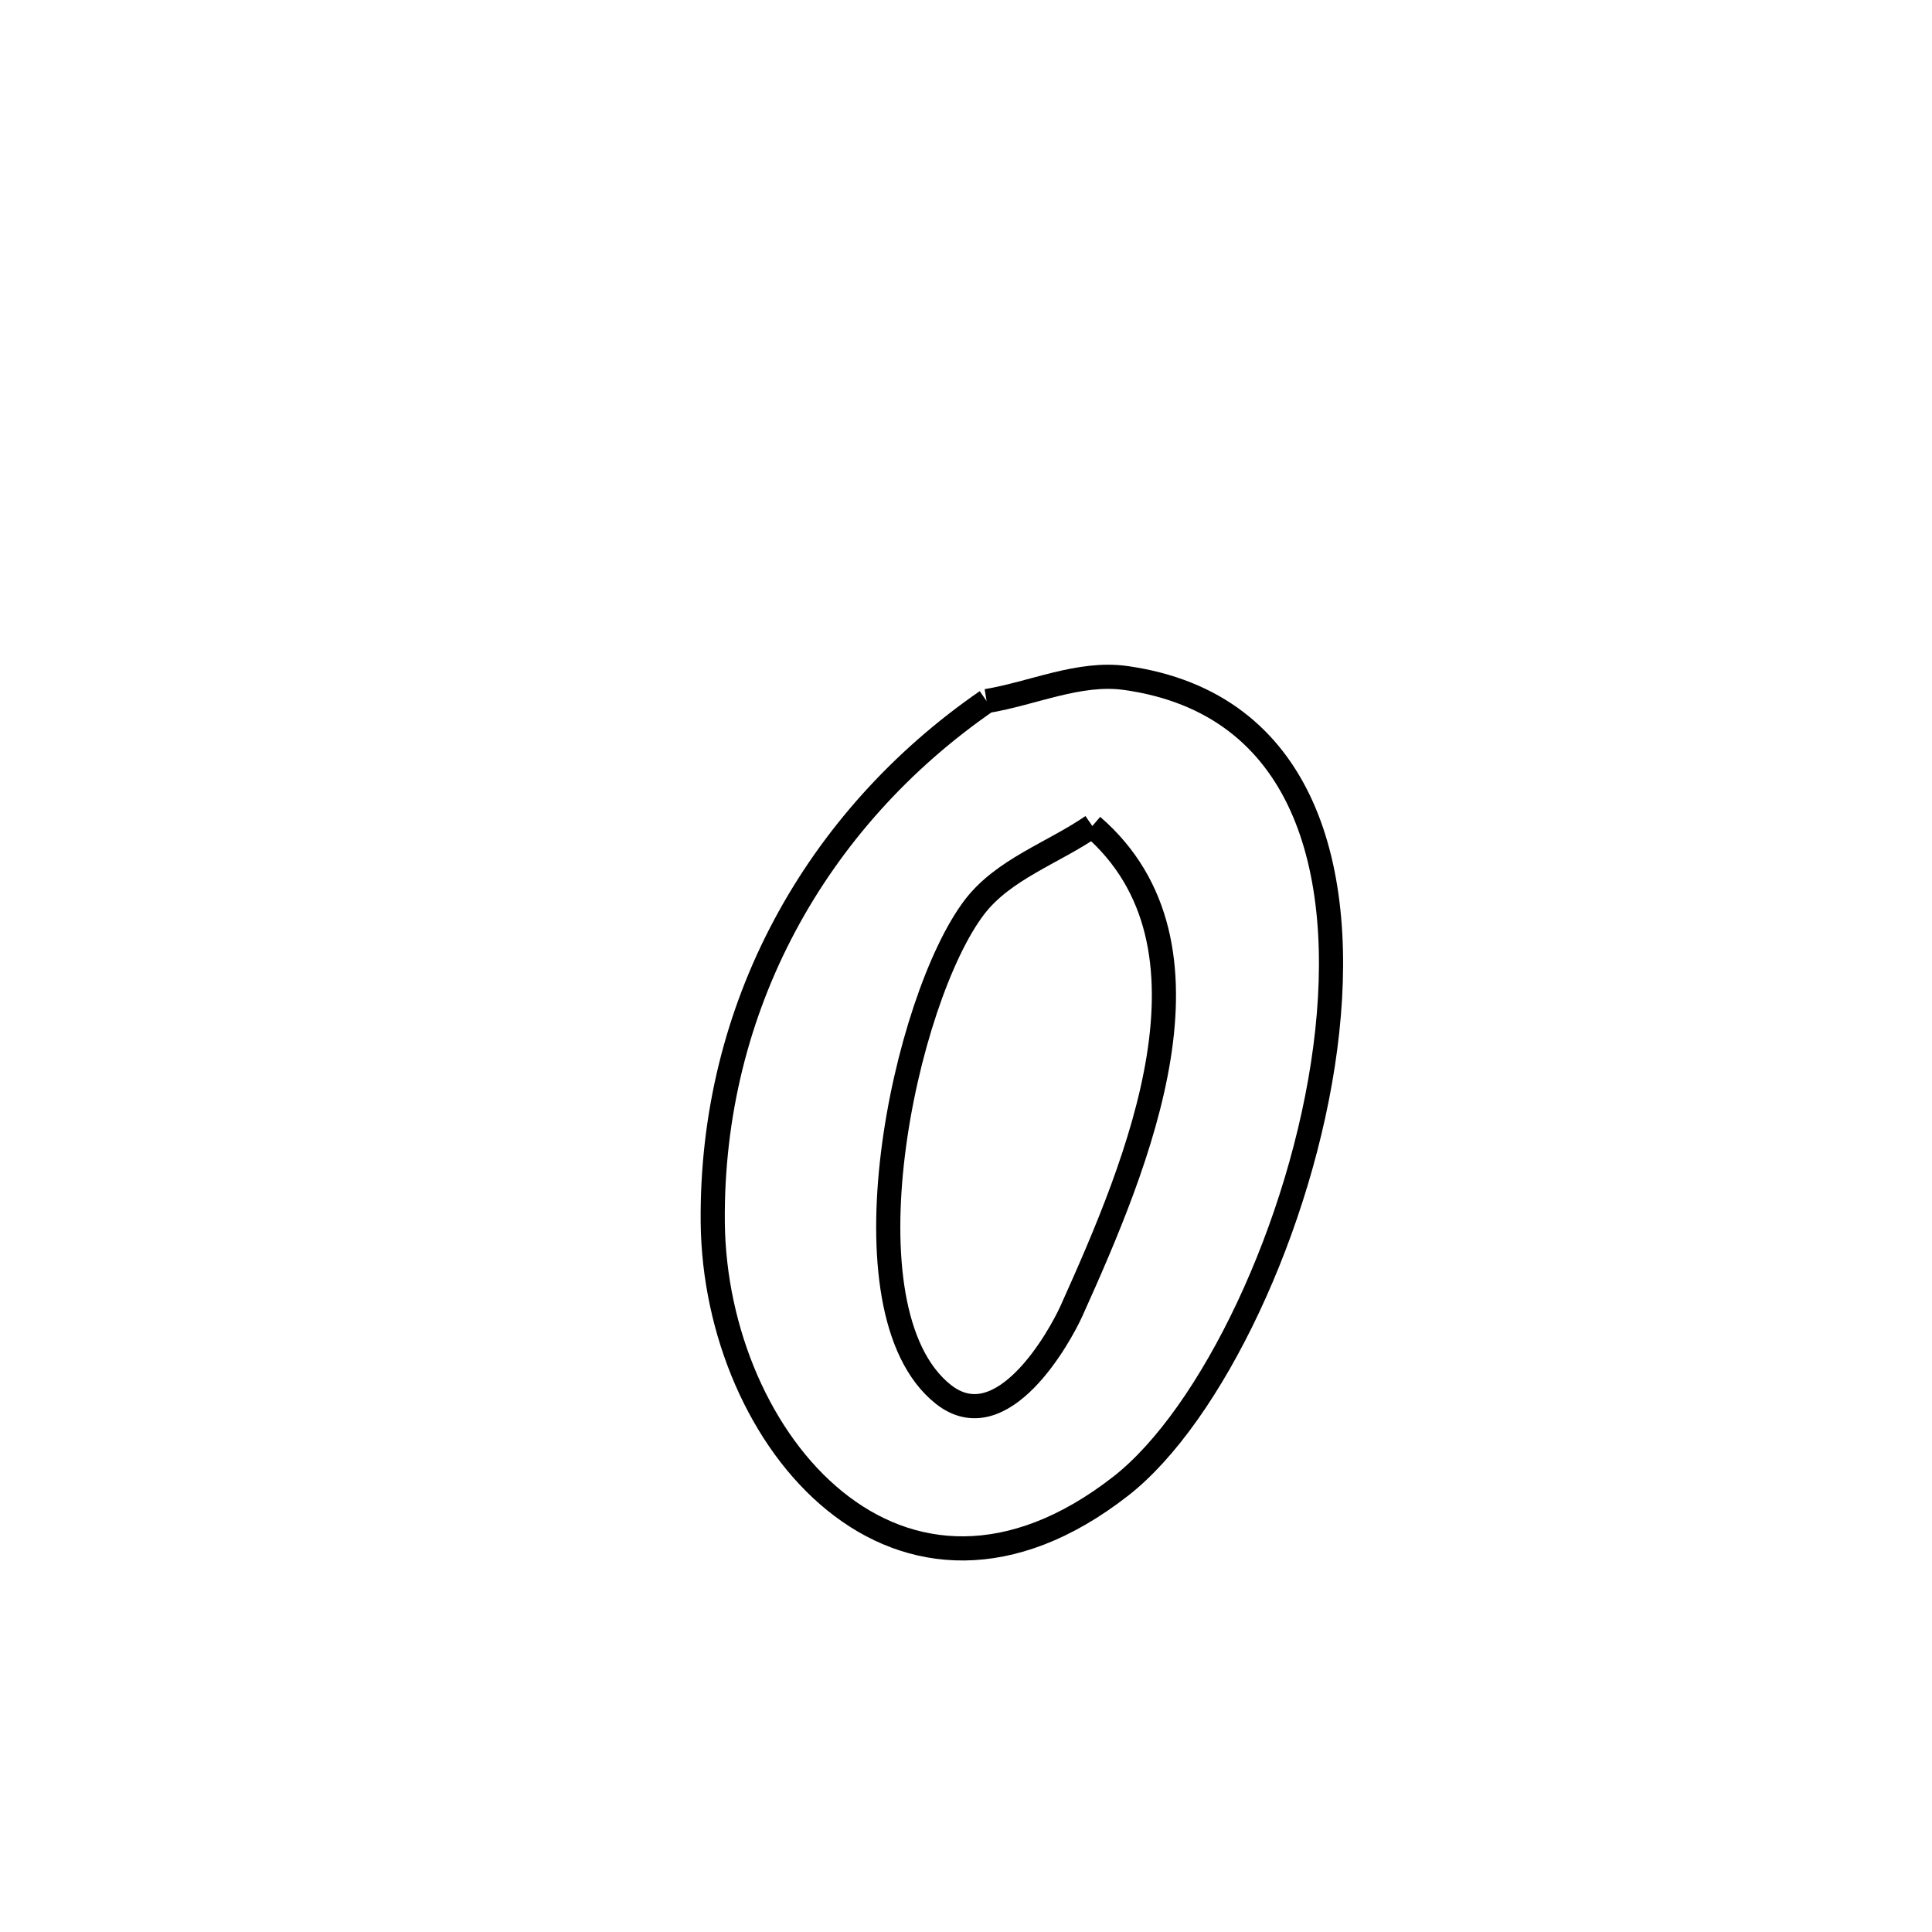 <svg xmlns="http://www.w3.org/2000/svg" viewBox="0.0 0.0 24.0 24.0" height="200px" width="200px"><path fill="none" stroke="black" stroke-width=".3" stroke-opacity="1.0"  filling="0" d="M12.256 8.709 L12.256 8.709 C12.831 8.614 13.404 8.342 13.982 8.422 C16.207 8.733 16.753 10.805 16.463 13.017 C16.173 15.23 15.046 17.583 13.924 18.46 C12.553 19.531 11.292 19.393 10.371 18.646 C9.449 17.899 8.867 16.544 8.854 15.181 C8.842 13.851 9.16 12.6 9.748 11.499 C10.336 10.397 11.192 9.444 12.256 8.709 L12.256 8.709"></path>
<path fill="none" stroke="black" stroke-width=".3" stroke-opacity="1.0"  filling="0" d="M13.569 10.261 L13.569 10.261 C15.281 11.741 14.141 14.439 13.312 16.281 C13.168 16.602 12.449 17.903 11.716 17.319 C10.406 16.274 11.235 12.406 12.107 11.266 C12.467 10.797 13.082 10.596 13.569 10.261 L13.569 10.261"></path></svg>